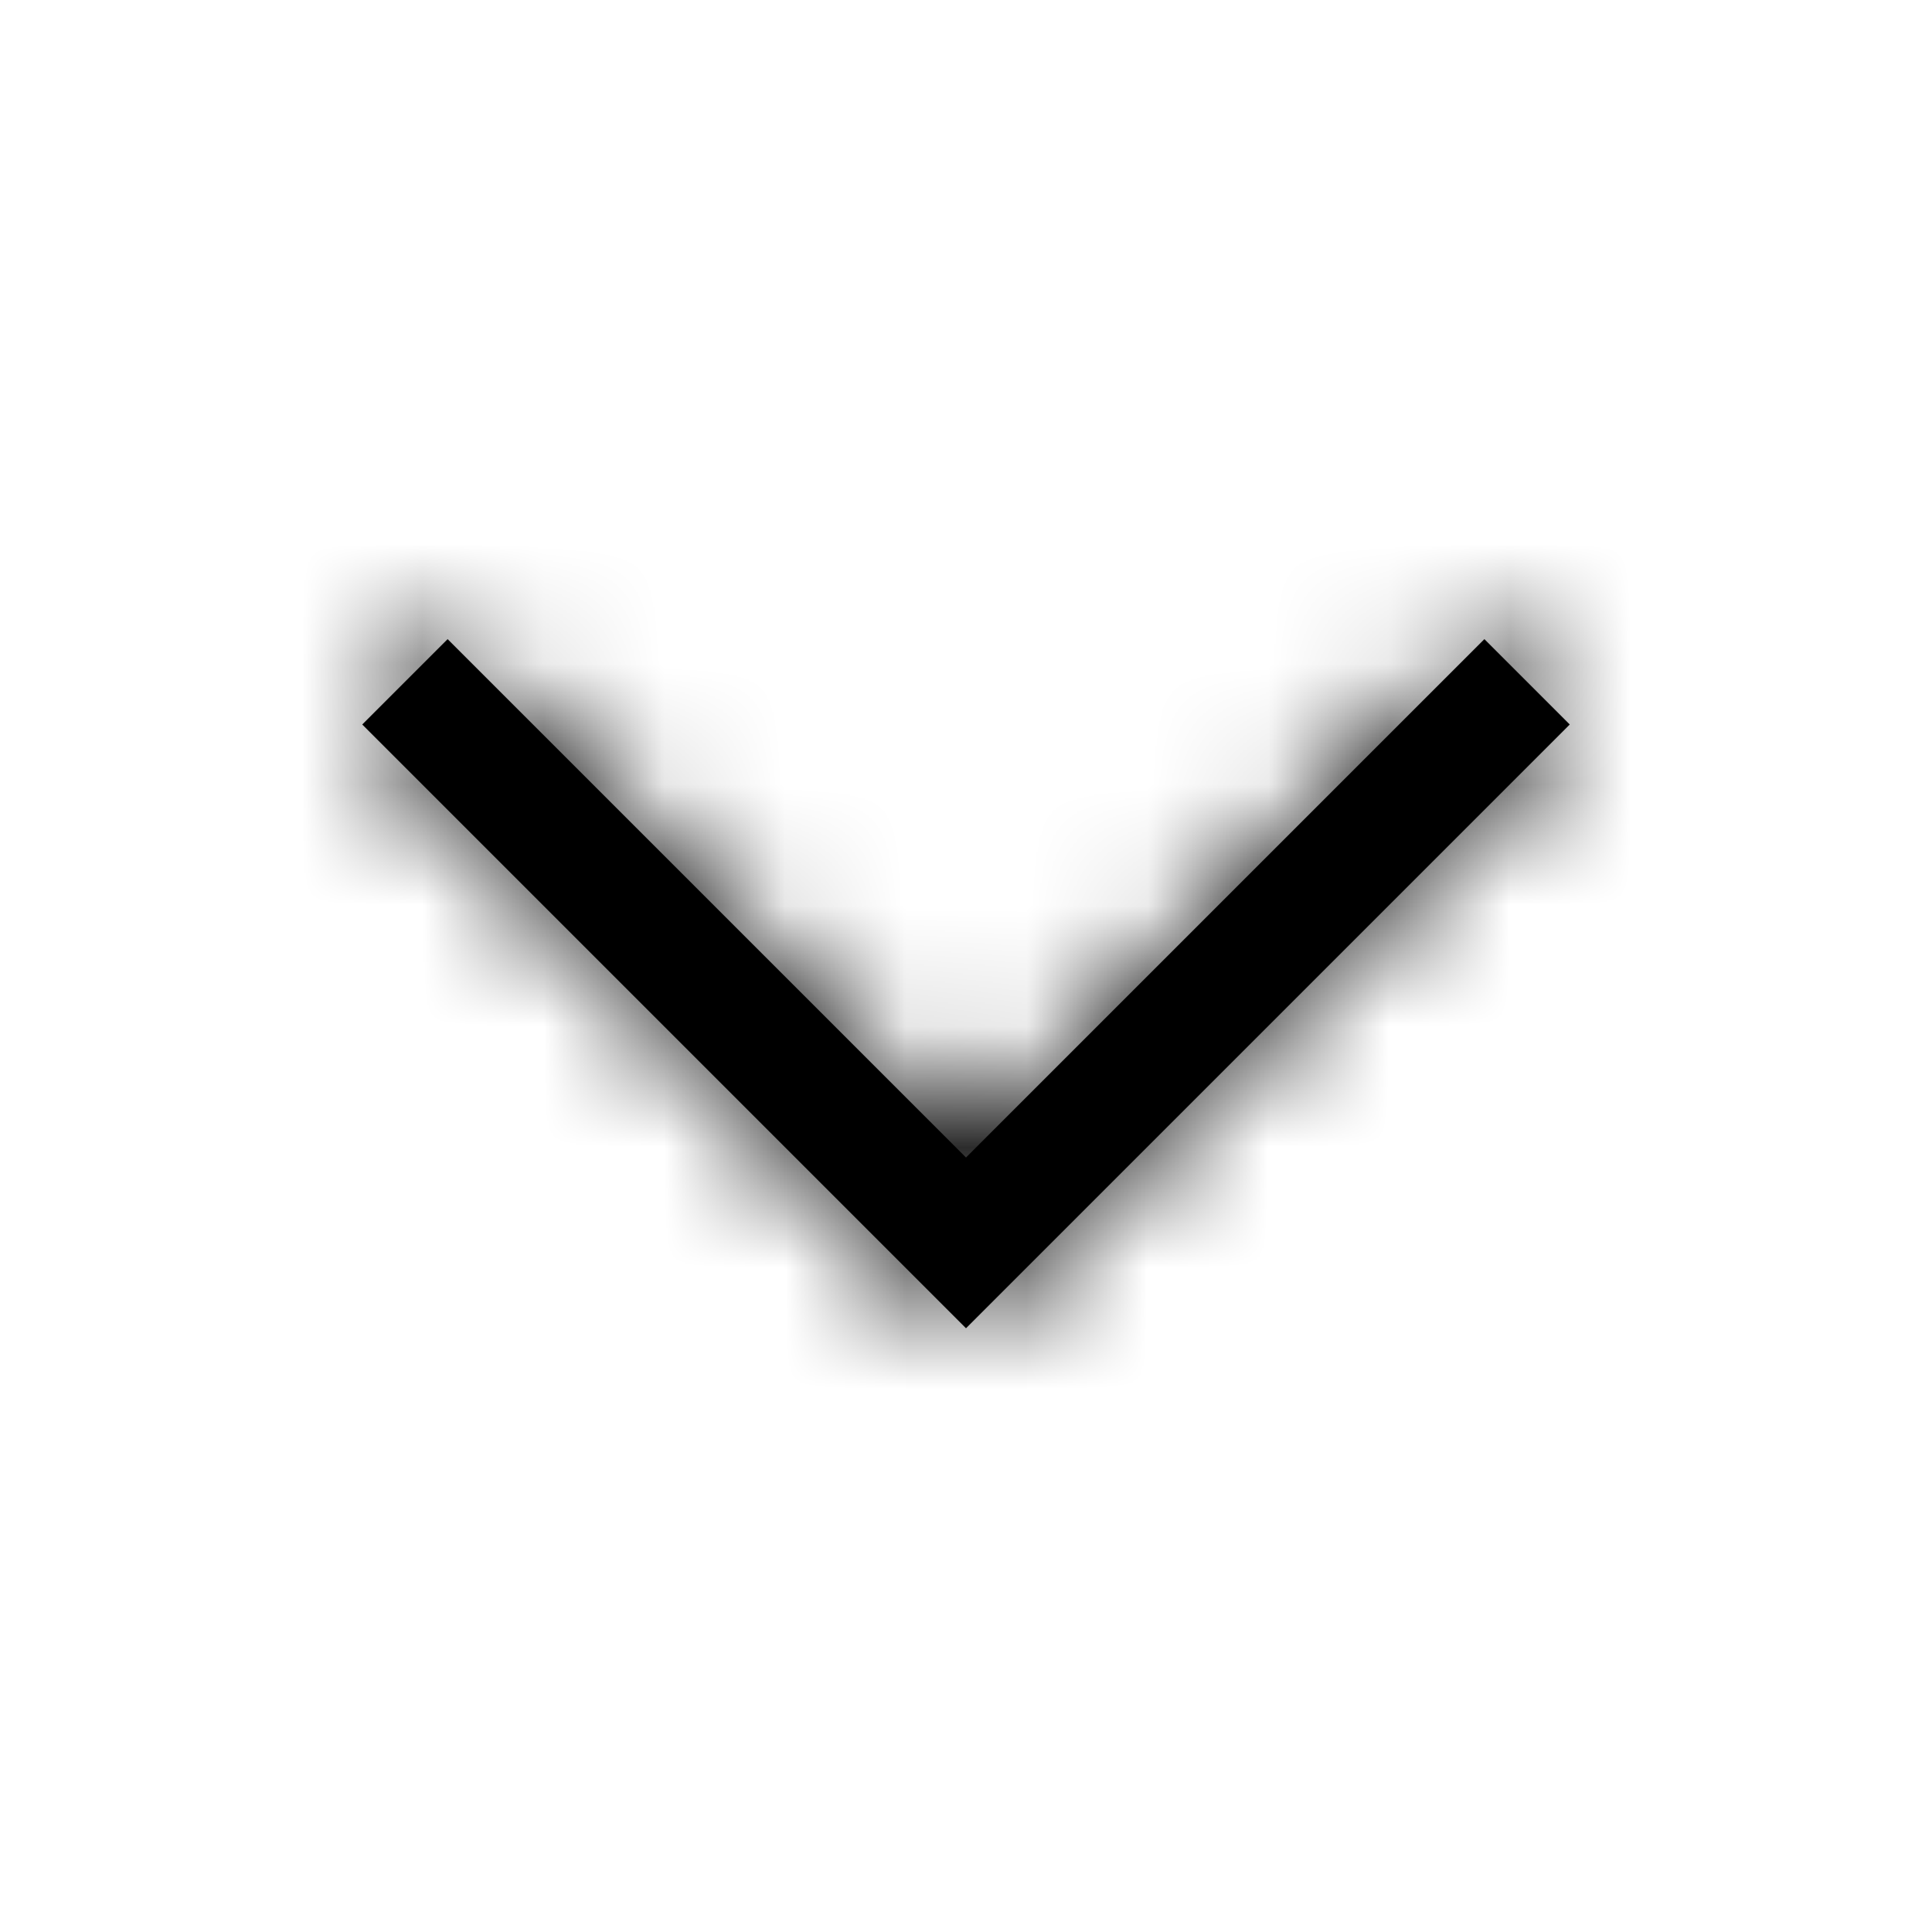 <?xml version="1.0" encoding="UTF-8"?>
<svg width="16px" height="16px" viewBox="0 0 16 16" version="1.1" xmlns="http://www.w3.org/2000/svg" xmlns:xlink="http://www.w3.org/1999/xlink">
    <!-- Generator: Sketch 54.1 (76490) - https://sketchapp.com -->
    <title>Chevron Light Theme</title>
    <desc>Created with Sketch.</desc>
    <defs>
        <polygon id="path-1" points="5 6 0 1 0.707 0.293 5 4.586 9.293 0.293 10 1"></polygon>
    </defs>
    <g id="Chevron-Light-Theme" stroke="none" stroke-width="1" fill="none" fill-rule="evenodd">
        <g id="Group">
            <g id="chevron--down" transform="translate(3, 5)">
                <mask id="mask-2" fill="white">
                    <use xlink:href="#path-1"></use>
                </mask>
                <use id="Mask" fill="#000000" fill-rule="nonzero" xlink:href="#path-1"></use>
                <g id="color/black" mask="url(#mask-2)" fill="#000000">
                    <g transform="translate(-3, -5)">
                        <rect x="0" y="0" width="40" height="40"></rect>
                    </g>
                </g>
            </g>
            <rect id="transparent-rectangle" transform="translate(8, 8) rotate(-90) translate(-8, -8) " x="0" y="0" width="16" height="16"></rect>
        </g>
    </g>
</svg>